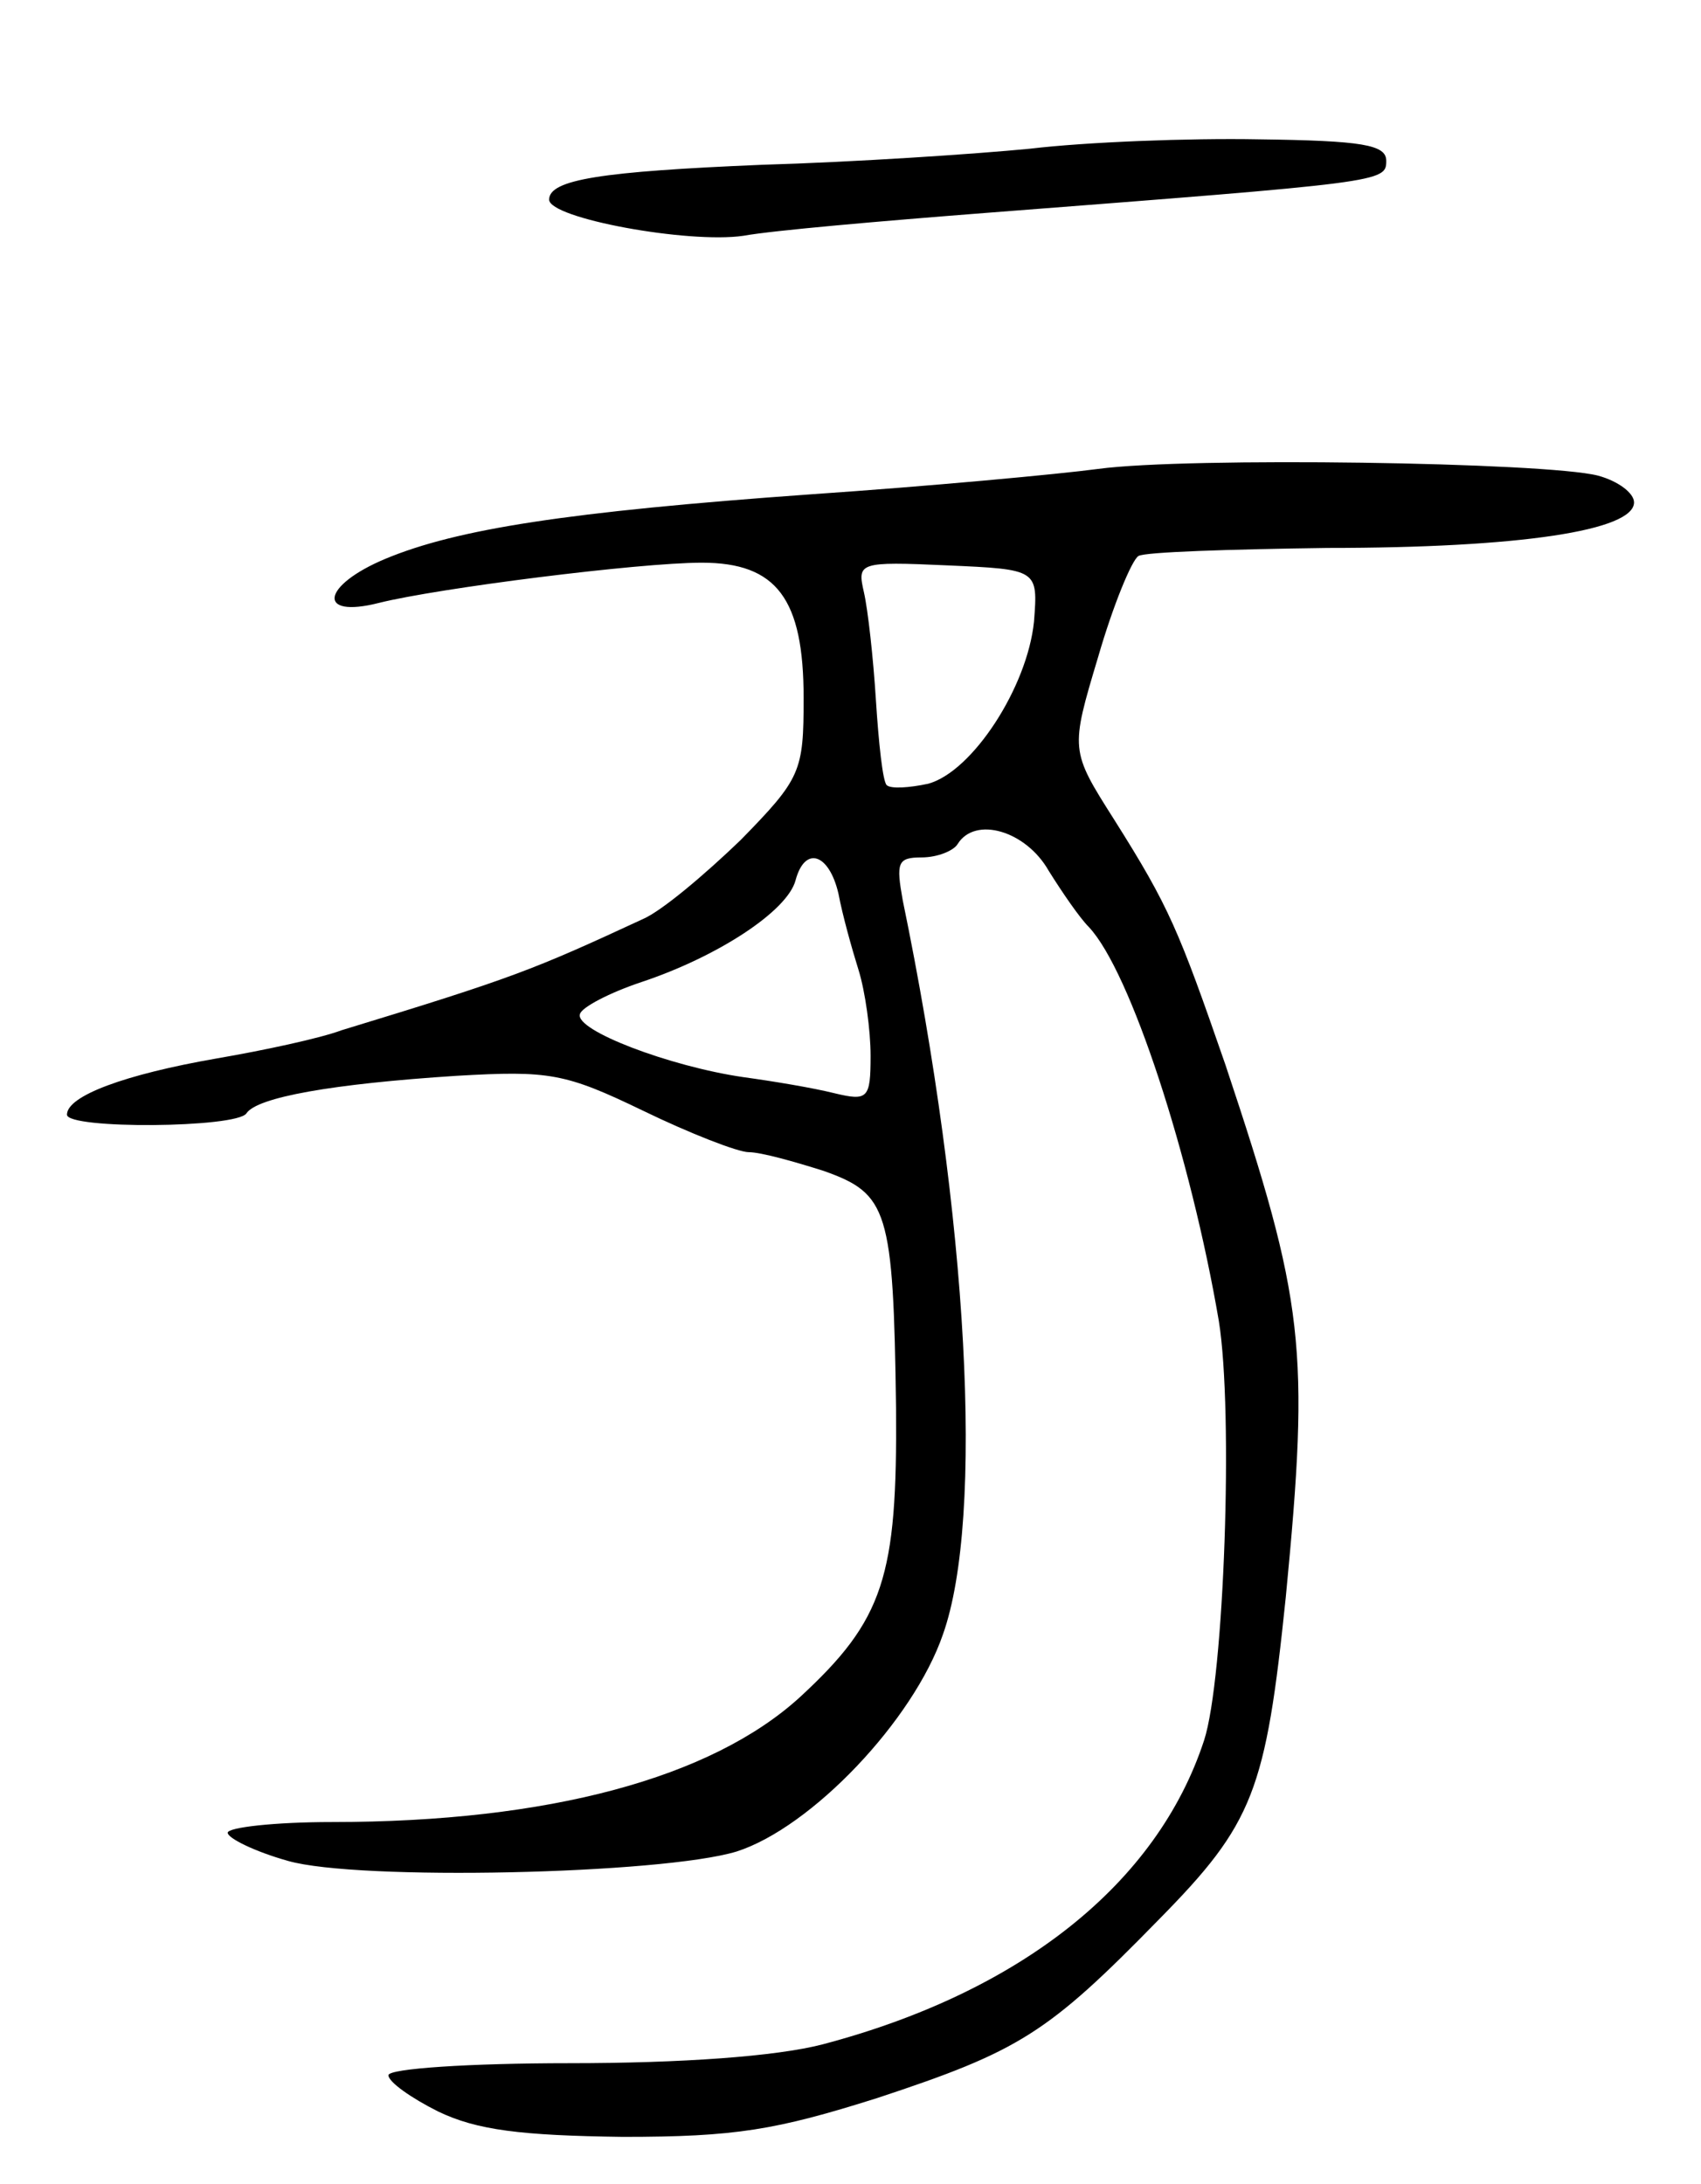 <svg version="1.0" xmlns="http://www.w3.org/2000/svg"
 width="127pt" height="163pt" viewBox="0 0 127 163"
 preserveAspectRatio="xMidYMid meet">
<g transform="translate(0,163) scale(0.1,-0.1)"
fill="#000000" stroke="none">
<path d="M769 1519 c-41 -4 -131 -10 -200 -12 -120 -5 -159 -11 -159 -26 0
-14 104 -33 145 -27 22 4 103 11 180 17 298 23 300 23 300 39 0 12 -18 15 -95
16 -52 1 -129 -2 -171 -7z"/>
<path d="M820 1280 c-30 -4 -127 -13 -215 -19 -182 -13 -264 -26 -317 -48 -48
-20 -52 -45 -5 -33 44 11 194 30 241 30 56 0 76 -27 76 -101 0 -55 -2 -60 -47
-106 -27 -26 -59 -53 -73 -59 -82 -38 -97 -44 -225 -83 -16 -6 -58 -15 -93
-21 -69 -12 -112 -28 -112 -42 0 -11 127 -10 134 1 8 12 64 22 157 28 69 4 81
2 139 -26 35 -17 71 -31 79 -31 9 0 34 -7 56 -14 48 -17 52 -29 54 -177 1
-126 -9 -158 -72 -216 -66 -60 -187 -93 -349 -93 -43 0 -78 -4 -78 -8 0 -4 20
-14 45 -21 52 -15 279 -10 335 7 56 18 132 98 154 162 31 87 19 311 -30 548
-5 28 -4 32 14 32 12 0 24 5 27 10 13 21 51 10 68 -20 10 -16 23 -35 30 -42
31 -33 76 -171 97 -294 11 -68 4 -267 -11 -313 -35 -107 -137 -188 -285 -227
-35 -9 -105 -14 -189 -14 -74 0 -135 -4 -135 -9 0 -5 17 -17 37 -27 29 -14 62
-18 138 -19 84 0 114 5 190 29 106 35 127 48 210 133 71 72 80 96 95 241 18
186 14 220 -45 397 -35 101 -42 118 -83 183 -33 52 -33 52 -12 122 11 38 25
72 30 75 5 3 68 5 141 6 144 0 229 13 229 34 0 7 -12 16 -27 20 -39 10 -306
14 -373 5z m-48 -114 c-5 -49 -46 -112 -79 -121 -14 -3 -28 -4 -31 -1 -3 3 -6
32 -8 63 -2 32 -6 68 -9 81 -5 22 -4 23 62 20 68 -3 68 -3 65 -42z m-146 -203
c3 -16 10 -41 15 -57 5 -16 9 -45 9 -64 0 -32 -2 -34 -27 -28 -16 4 -46 9 -68
12 -55 8 -126 35 -122 47 1 5 22 16 46 24 57 19 109 53 115 76 7 26 25 20 32
-10z"/>
</g>
</svg>
